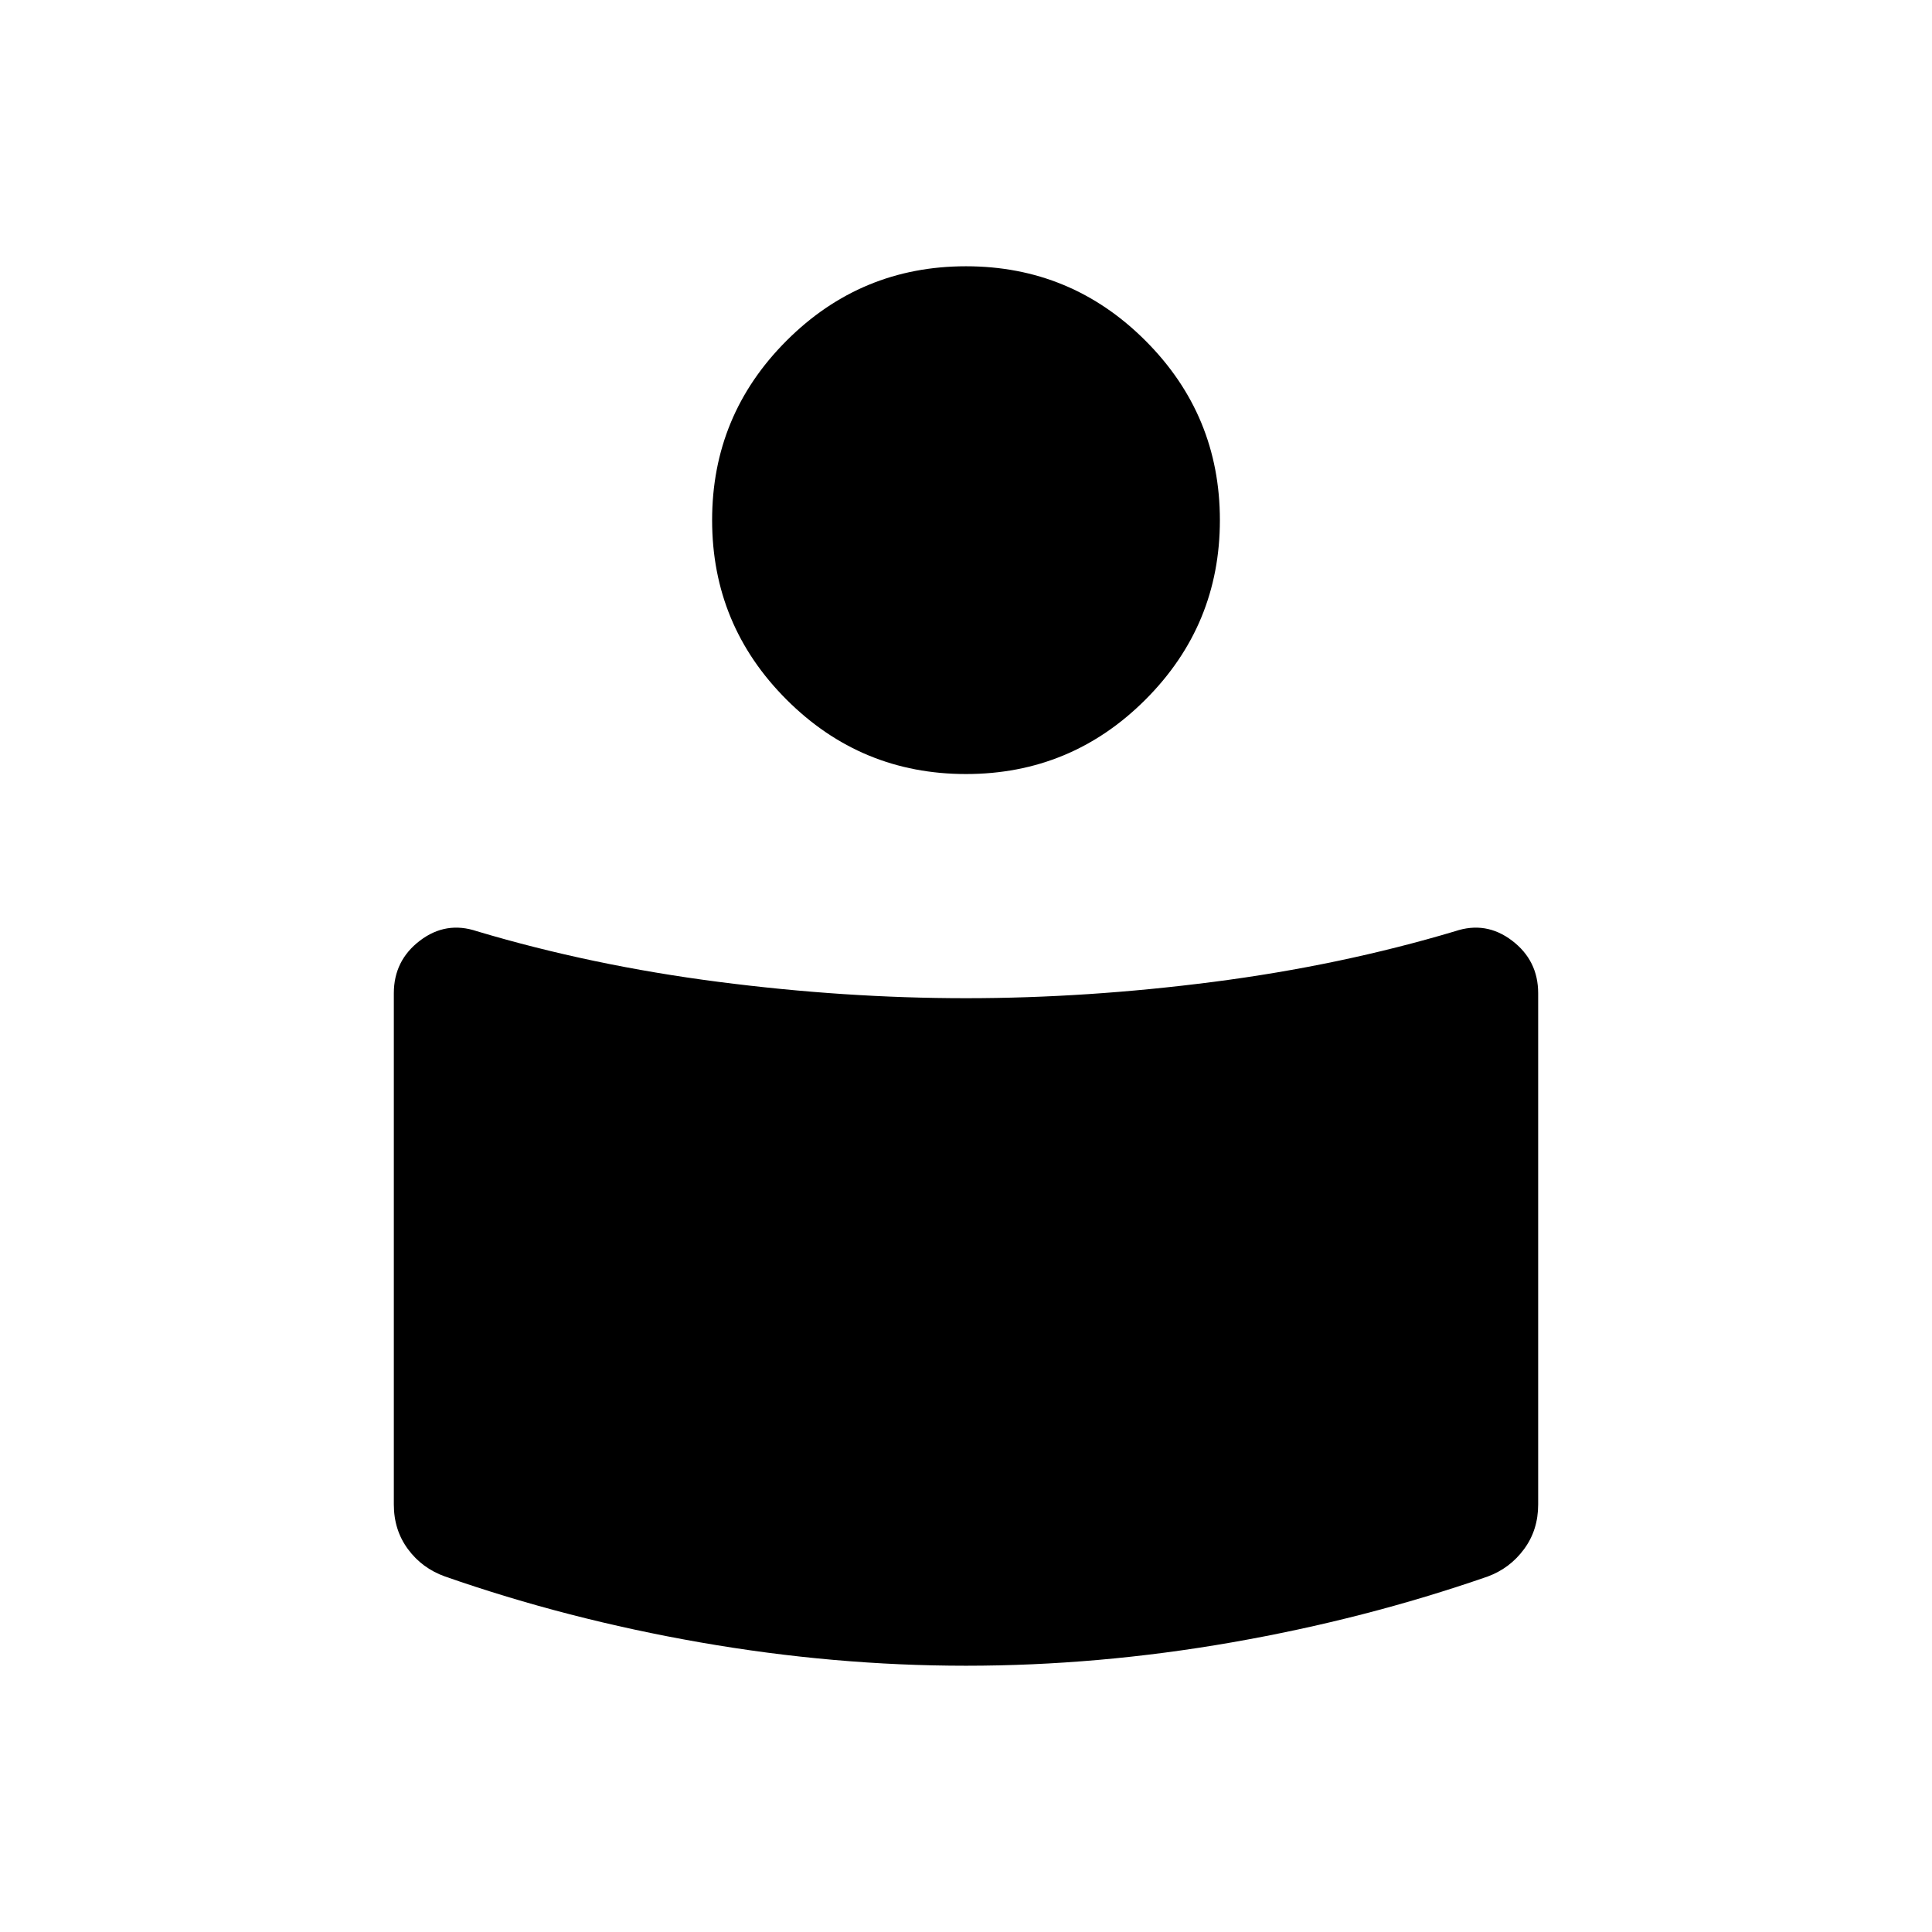 <svg xmlns="http://www.w3.org/2000/svg" height="24" viewBox="0 -960 960 960" width="24"><path d="M480-464q60.154 0 123.077-8.13Q666-480.26 723-497.269q15.385-5.193 28.346 4.677 12.962 9.869 12.962 26.119v254.05q0 12.69-7.021 22.195t-18.018 13.574q-61 21.193-127.346 32.77Q545.577-132.307 480-132.307t-131.923-11.577q-66.346-11.577-126.962-32.77-11.381-4.069-18.402-13.574-7.021-9.505-7.021-22.195v-254.05q0-16.25 12.962-26.119 12.961-9.87 28.346-4.677 57 17.009 119.923 25.139Q419.846-464 480-464Zm0-363.693q52.192 0 89.173 36.981t36.981 89.173q0 52.193-36.981 89.174-36.981 36.98-89.173 36.98t-89.173-36.98q-36.981-36.981-36.981-89.174 0-52.192 36.981-89.173T480-827.693Z"/></svg>
